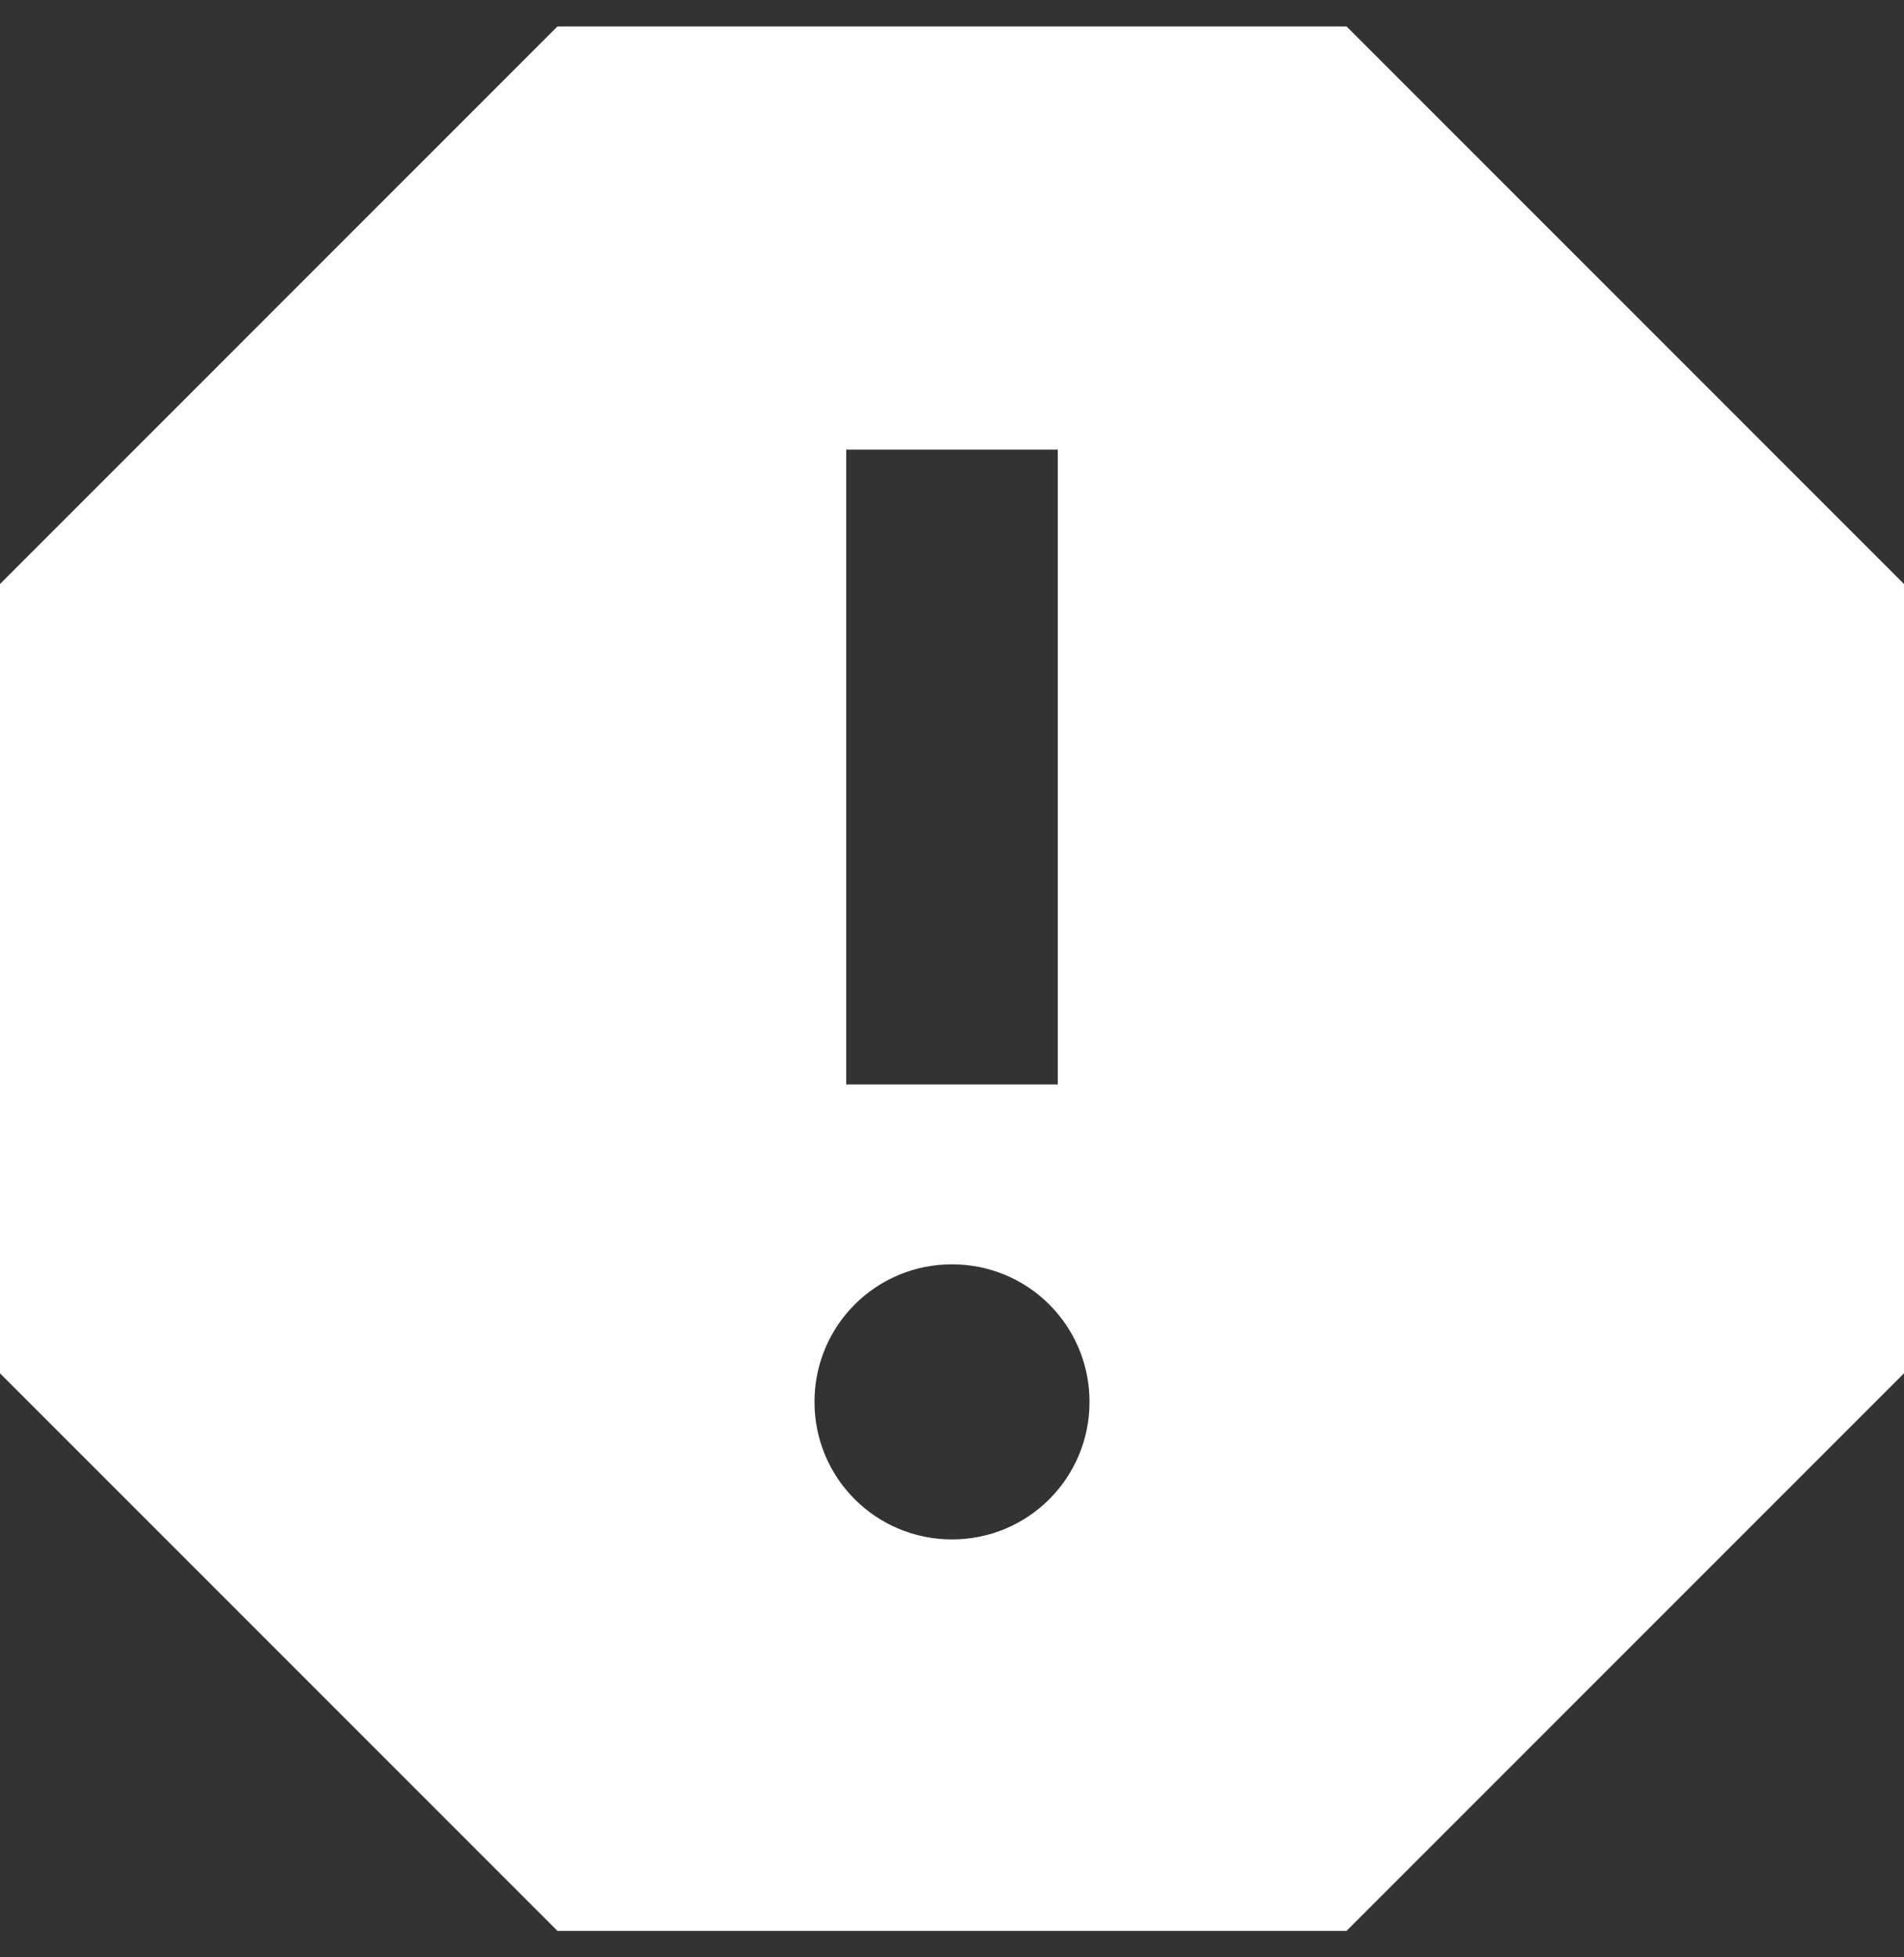 <svg width="36" height="37" viewBox="0 0 36 37" fill="none" xmlns="http://www.w3.org/2000/svg">
<rect x="0" y="0" width="36" height="37" fill="#333333" stroke="none"/>
<path d="M25.46 0.5H10.54L0 11.04V25.96L10.54 36.5H25.46L36 25.96V11.04L25.46 0.5ZM18 29.1C16.56 29.1 15.4 27.94 15.4 26.5C15.4 25.06 16.56 23.9 18 23.9C19.44 23.9 20.6 25.06 20.6 26.5C20.6 27.94 19.44 29.1 18 29.1ZM20 20.5H16V8.5H20V20.5Z" fill="white"/>
</svg>
